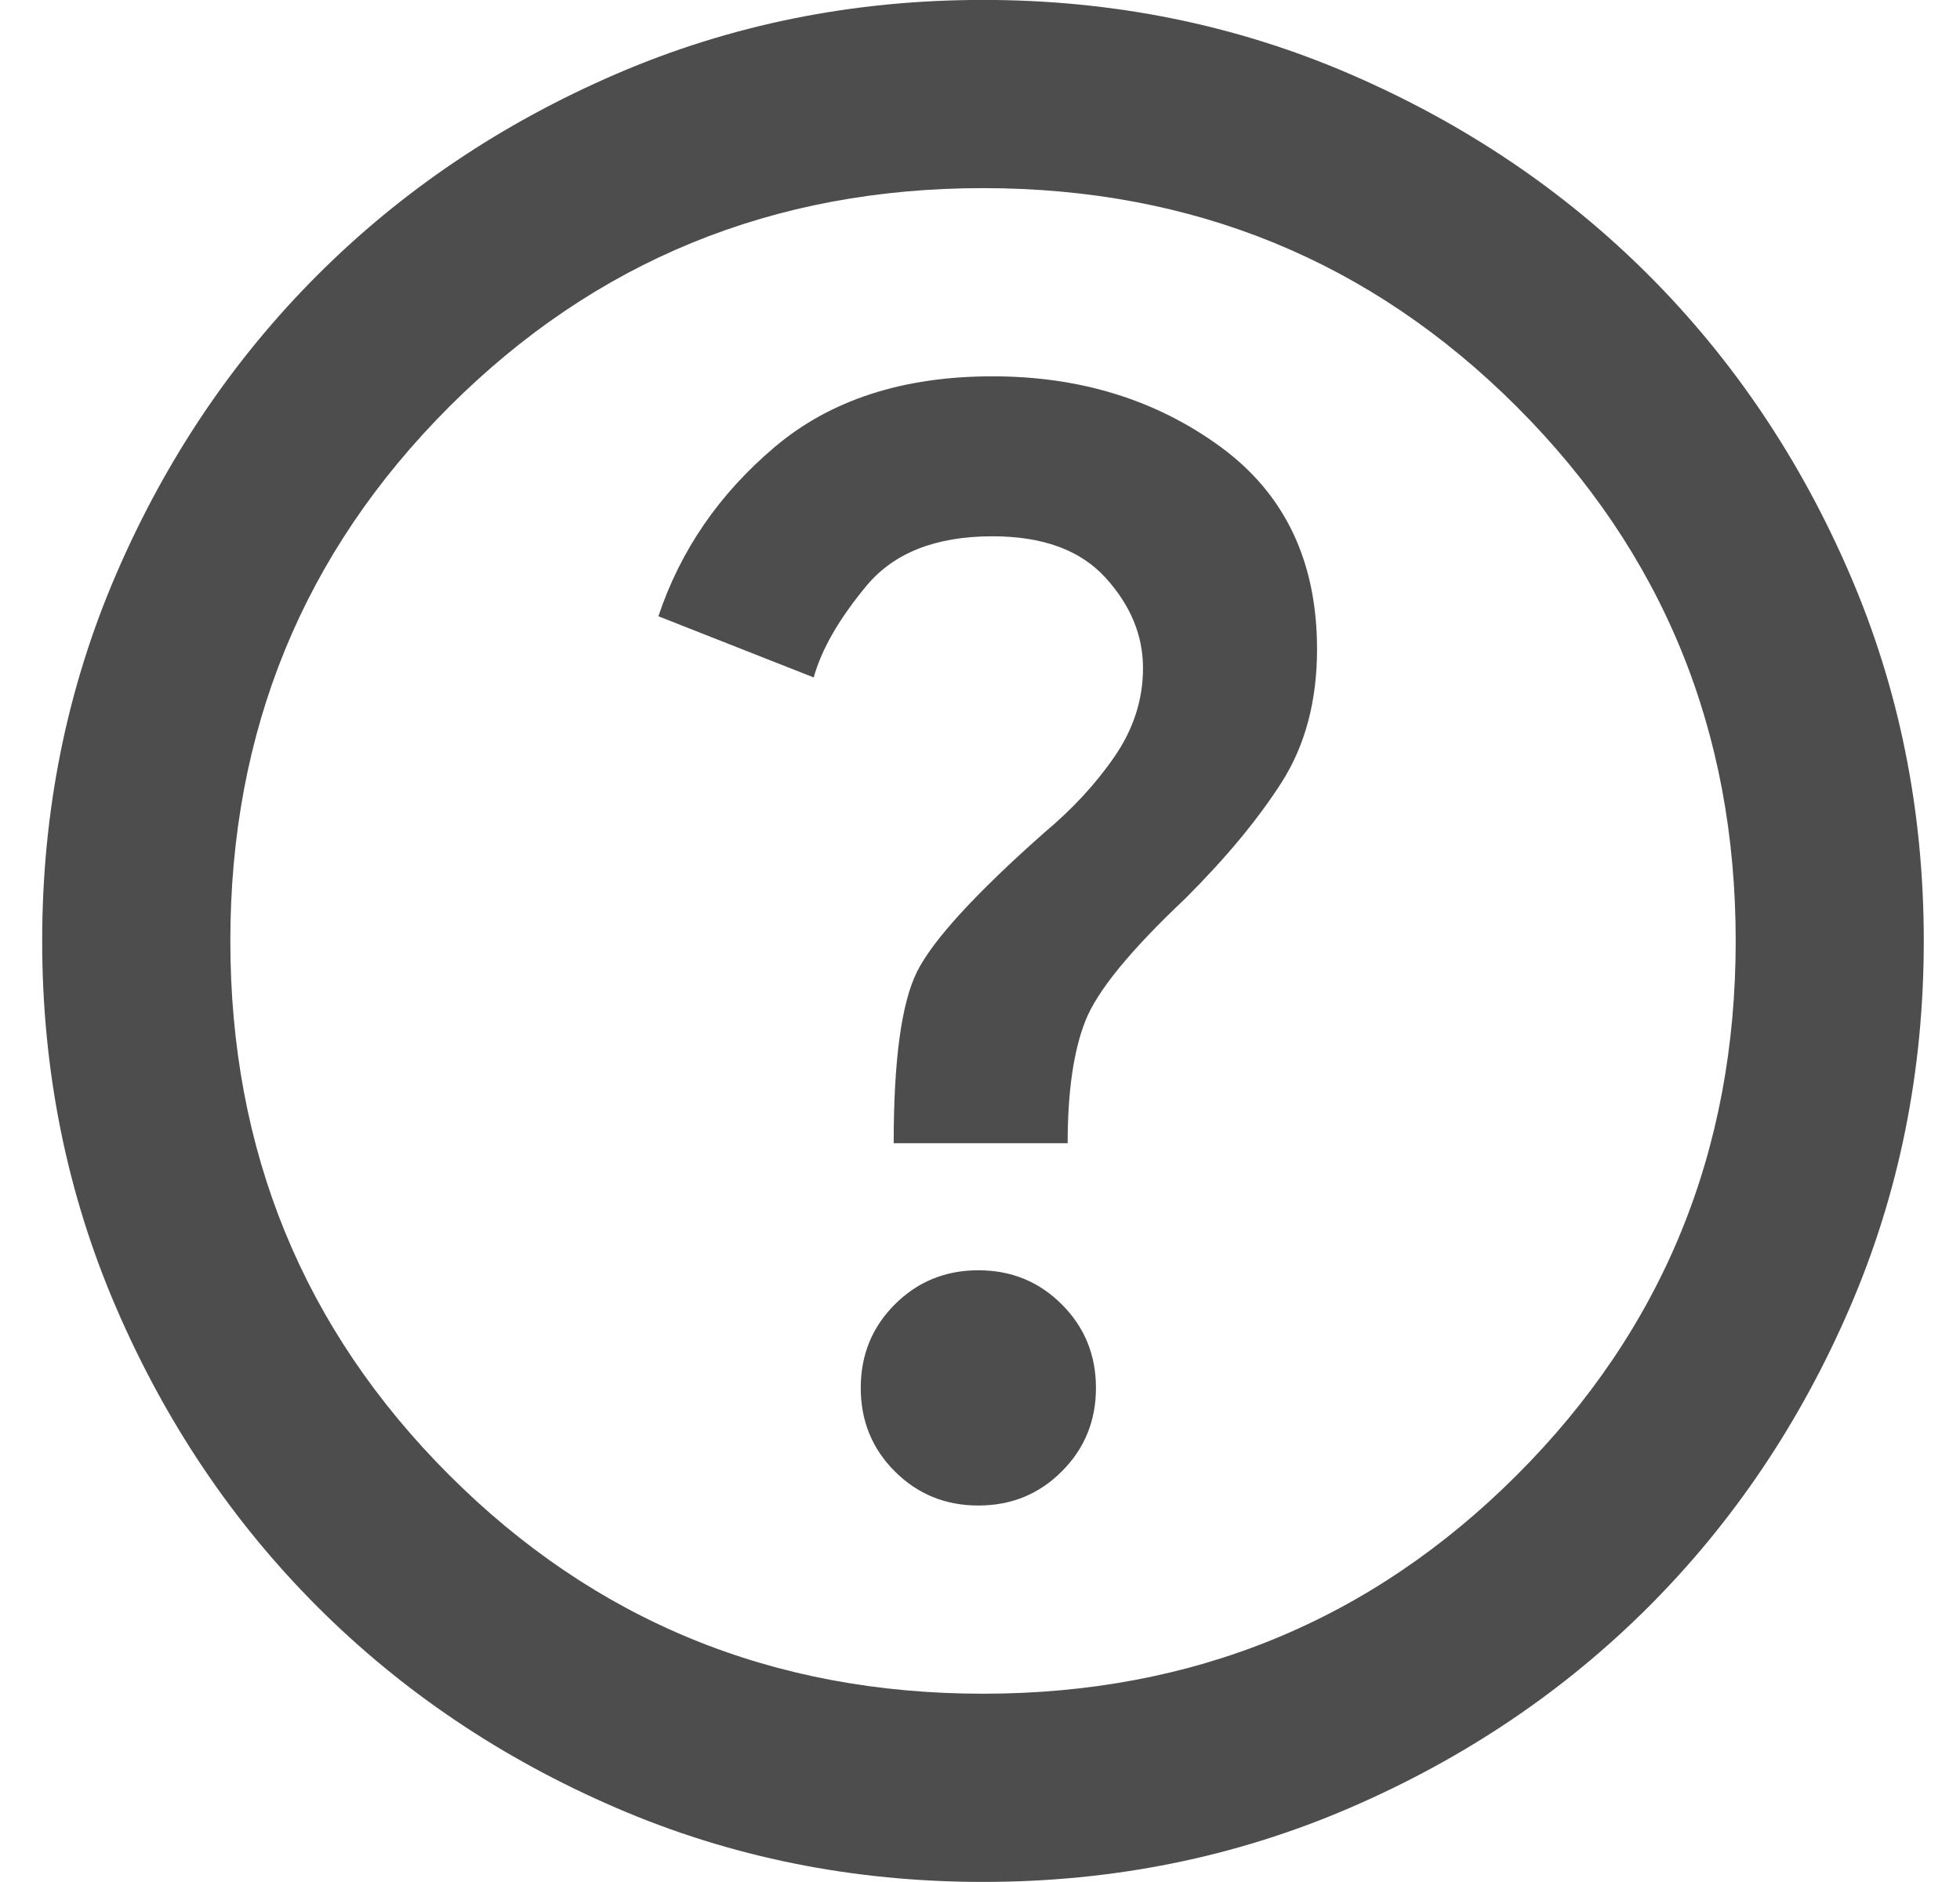 <svg width="25" height="24" viewBox="0 0 25 24" fill="none" xmlns="http://www.w3.org/2000/svg">
<path d="M12.479 19.199C12.899 19.199 13.254 19.054 13.543 18.764C13.834 18.474 13.979 18.119 13.979 17.699C13.979 17.279 13.834 16.924 13.543 16.634C13.254 16.344 12.899 16.199 12.479 16.199C12.059 16.199 11.704 16.344 11.414 16.634C11.123 16.924 10.979 17.279 10.979 17.699C10.979 18.119 11.123 18.474 11.414 18.764C11.704 19.054 12.059 19.199 12.479 19.199ZM11.399 14.579H13.618C13.618 13.919 13.694 13.399 13.844 13.019C13.993 12.639 14.418 12.119 15.118 11.459C15.639 10.939 16.049 10.444 16.349 9.974C16.648 9.504 16.799 8.939 16.799 8.279C16.799 7.159 16.389 6.299 15.569 5.699C14.748 5.099 13.778 4.799 12.659 4.799C11.518 4.799 10.594 5.099 9.883 5.699C9.173 6.299 8.678 7.019 8.398 7.859L10.379 8.639C10.479 8.279 10.704 7.889 11.053 7.469C11.403 7.049 11.938 6.839 12.659 6.839C13.299 6.839 13.778 7.014 14.098 7.364C14.418 7.714 14.579 8.099 14.579 8.519C14.579 8.919 14.459 9.294 14.219 9.644C13.979 9.994 13.678 10.319 13.319 10.619C12.438 11.399 11.899 11.989 11.698 12.389C11.498 12.789 11.399 13.519 11.399 14.579ZM12.539 23.999C10.879 23.999 9.318 23.684 7.858 23.054C6.398 22.424 5.128 21.569 4.048 20.489C2.968 19.409 2.113 18.139 1.483 16.679C0.853 15.219 0.538 13.659 0.538 11.999C0.538 10.339 0.853 8.779 1.483 7.319C2.113 5.859 2.968 4.589 4.048 3.509C5.128 2.429 6.398 1.574 7.858 0.944C9.318 0.314 10.879 -0.001 12.539 -0.001C14.198 -0.001 15.758 0.314 17.218 0.944C18.678 1.574 19.948 2.429 21.029 3.509C22.108 4.589 22.963 5.859 23.593 7.319C24.224 8.779 24.538 10.339 24.538 11.999C24.538 13.659 24.224 15.219 23.593 16.679C22.963 18.139 22.108 19.409 21.029 20.489C19.948 21.569 18.678 22.424 17.218 23.054C15.758 23.684 14.198 23.999 12.539 23.999ZM12.539 21.599C15.219 21.599 17.488 20.669 19.349 18.809C21.209 16.949 22.139 14.679 22.139 11.999C22.139 9.319 21.209 7.049 19.349 5.189C17.488 3.329 15.219 2.399 12.539 2.399C9.858 2.399 7.588 3.329 5.728 5.189C3.868 7.049 2.938 9.319 2.938 11.999C2.938 14.679 3.868 16.949 5.728 18.809C7.588 20.669 9.858 21.599 12.539 21.599Z" fill="#4D4D4D"/>
</svg>

